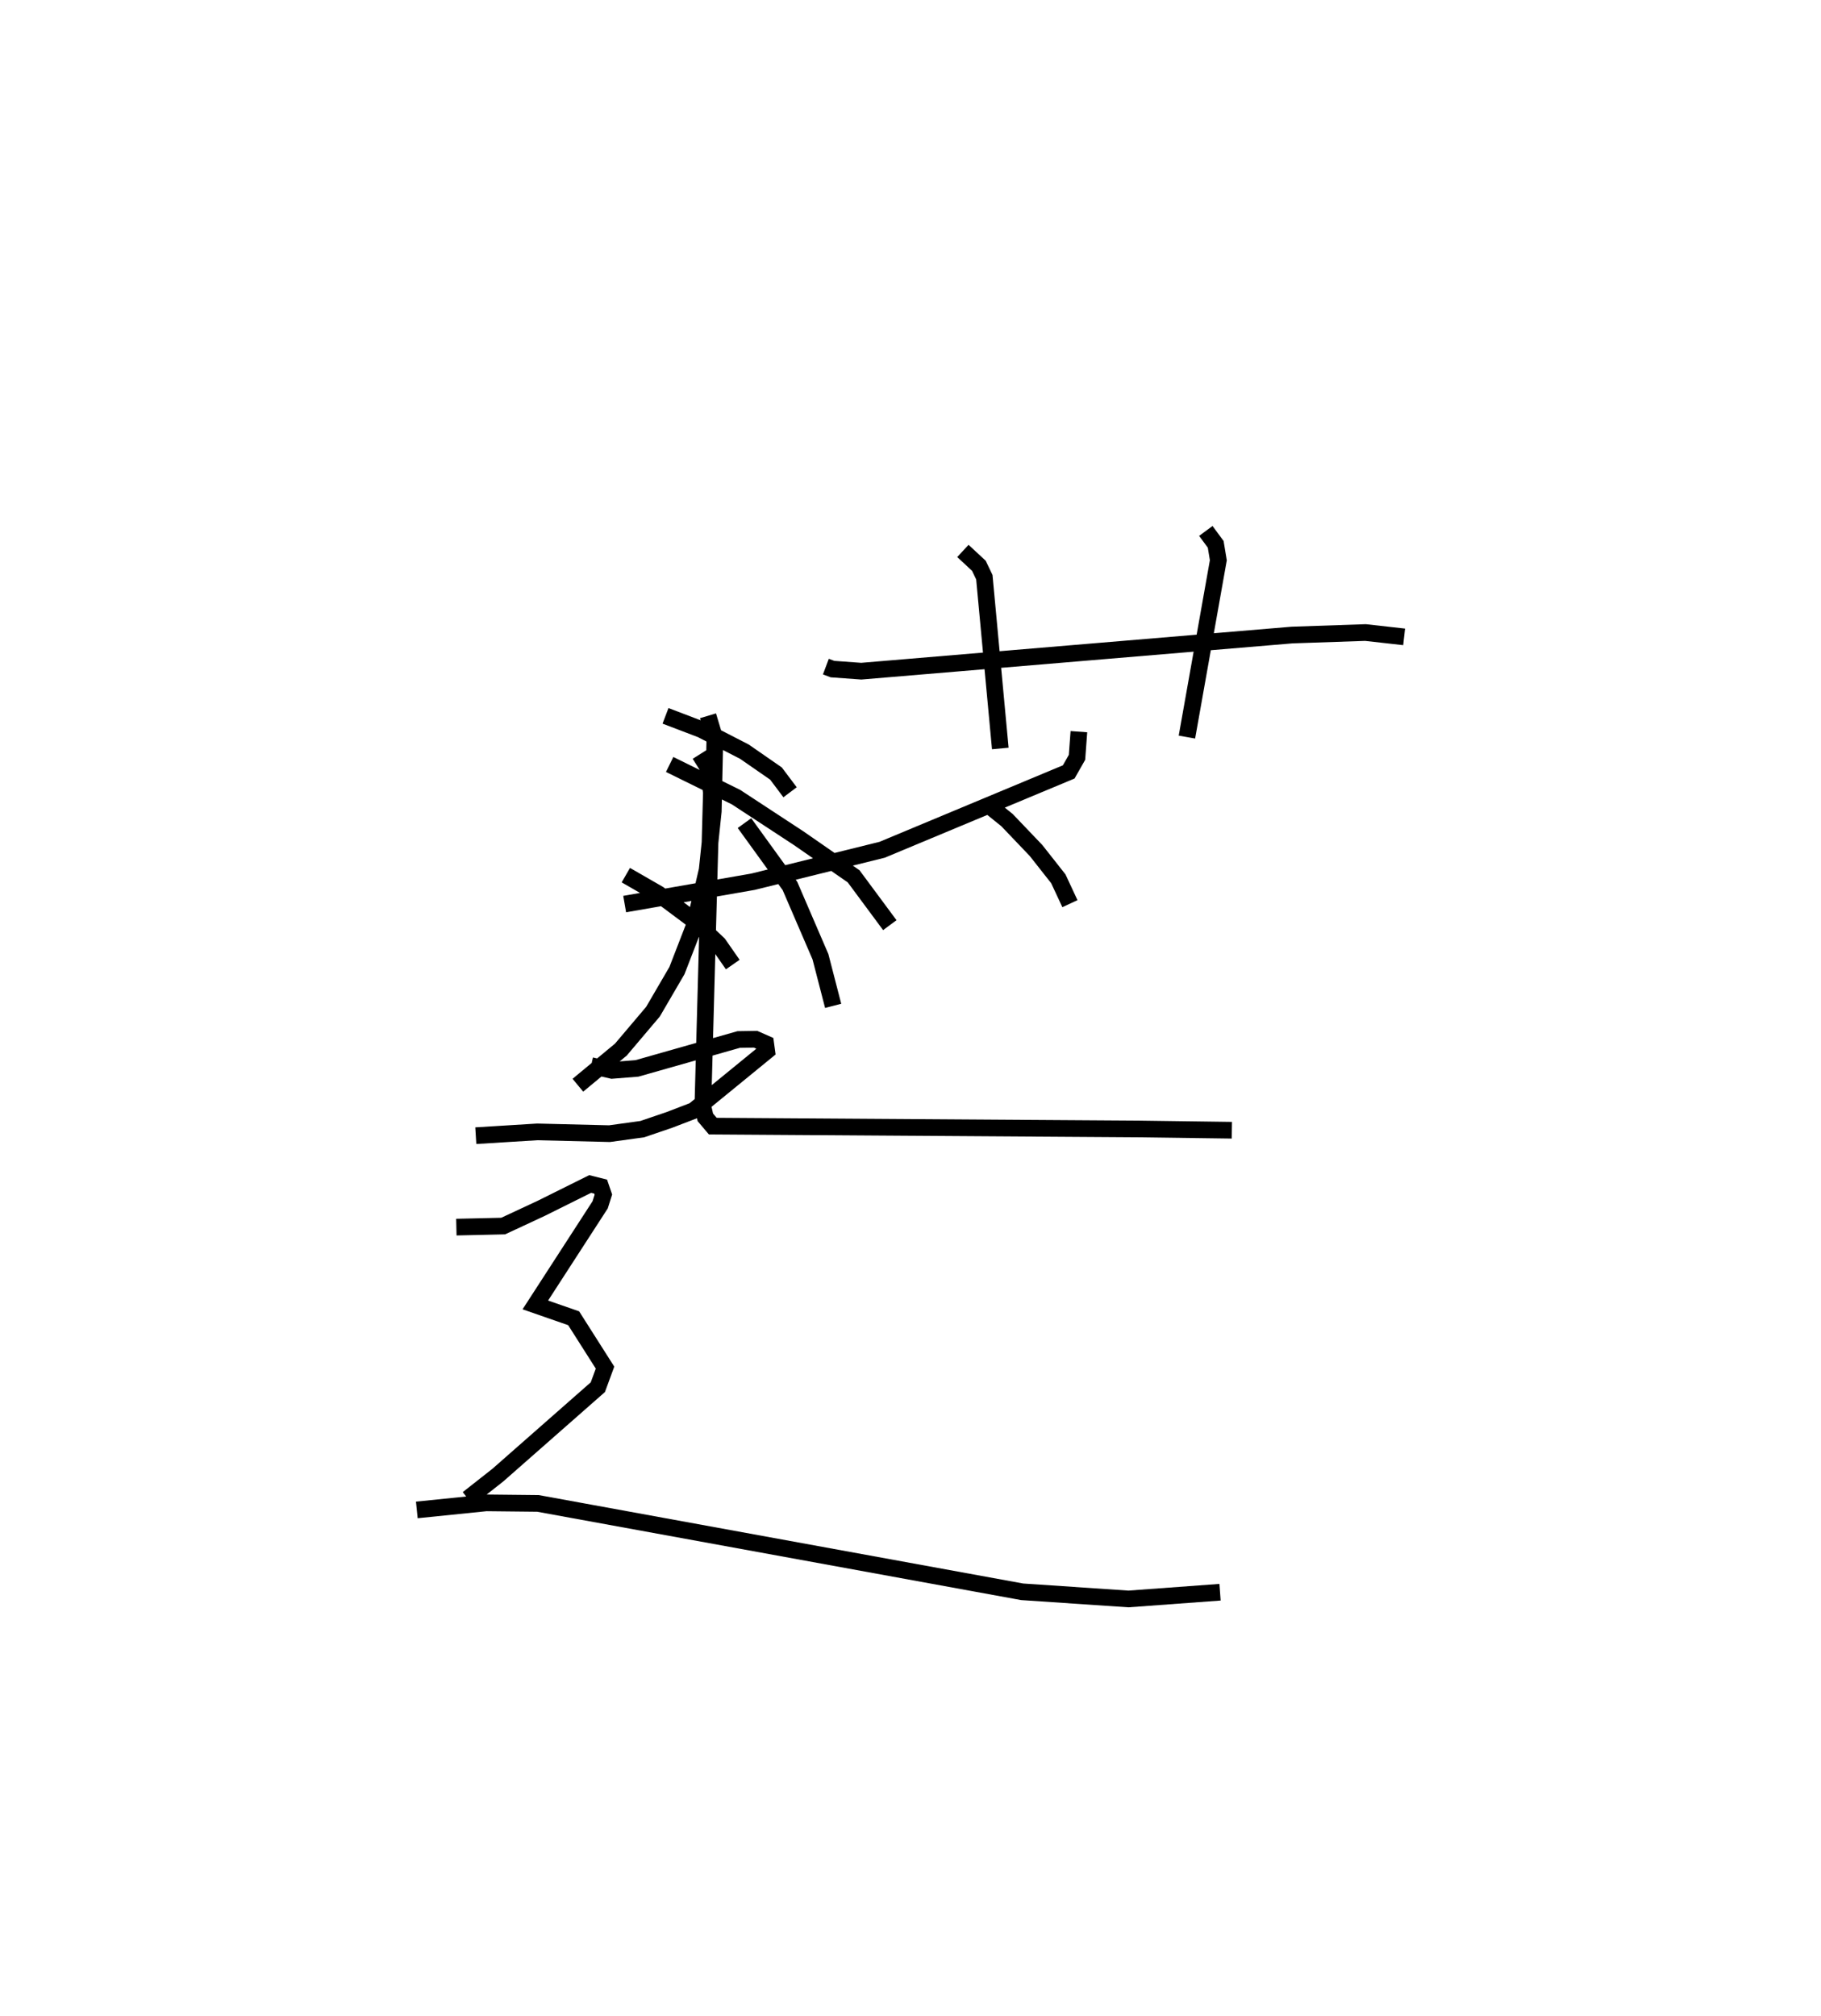 <?xml version="1.0" encoding="utf-8" ?>
<svg baseProfile="full" height="120.876" version="1.1" width="109.215" xmlns="http://www.w3.org/2000/svg" xmlns:ev="http://www.w3.org/2001/xml-events" xmlns:xlink="http://www.w3.org/1999/xlink"><defs /><rect fill="white" height="120.876" width="109.215" x="0" y="0" /><path d="M35.033,25 m0.0,0.0 m14.499,14.97 l0.398,0.149 1.726,0.125 l25.838,-2.167 4.4,-0.15 l2.319,0.26 m-26.463,-5.153 l0.959,0.891 0.327,0.685 l0.957,10.269 m12.327,-13.044 l0.592,0.802 0.158,0.957 l-1.884,10.601 m-6.479,-0.324 l-0.113,1.539 -0.498,0.875 l-11.189,4.667 -7.747,1.917 l-7.695,1.339 m2.698,-8.371 l3.98,1.958 3.755,2.462 l3.298,2.286 2.171,2.929 m-10.903,-12.555 l0.411,1.371 -0.095,4.357 l-0.367,3.516 -0.788,3.389 l-1.024,2.645 -1.437,2.464 l-1.925,2.273 -2.58,2.138 m9.992,-15.717 l2.727,3.768 1.83,4.245 l0.762,2.945 m9.112,-12.197 l1.313,1.057 1.742,1.824 l1.337,1.696 0.696,1.493 m-22.202,-8.953 l0.488,0.774 0.21,1.513 l-0.512,18.806 0.15,0.671 l0.446,0.527 25.516,0.17 l5.616,0.076 m-33.967,-24.846 l2.146,0.817 2.588,1.332 l1.892,1.311 0.844,1.122 m-9.85,4.969 l1.962,1.129 1.971,1.47 l1.621,1.529 0.859,1.234 m-8.497,6.058 l1.254,0.287 1.497,-0.119 l6.102,-1.733 1.012,-0.016 l0.609,0.269 0.059,0.436 l-4.372,3.571 -1.463,0.561 l-1.627,0.554 -1.965,0.271 l-4.334,-0.106 -3.686,0.227 m-1.166,5.483 l2.808,-0.064 2.288,-1.066 l2.931,-1.457 0.625,0.158 l0.165,0.479 -0.193,0.612 l-3.888,6.003 2.298,0.799 l1.882,2.96 -0.431,1.173 l-5.999,5.274 -1.794,1.411 m-3.064,0.675 l4.162,-0.424 3.105,0.033 l29.039,5.3 6.375,0.429 l5.492,-0.403 " fill="none" stroke="black" stroke-width="1" /></svg>